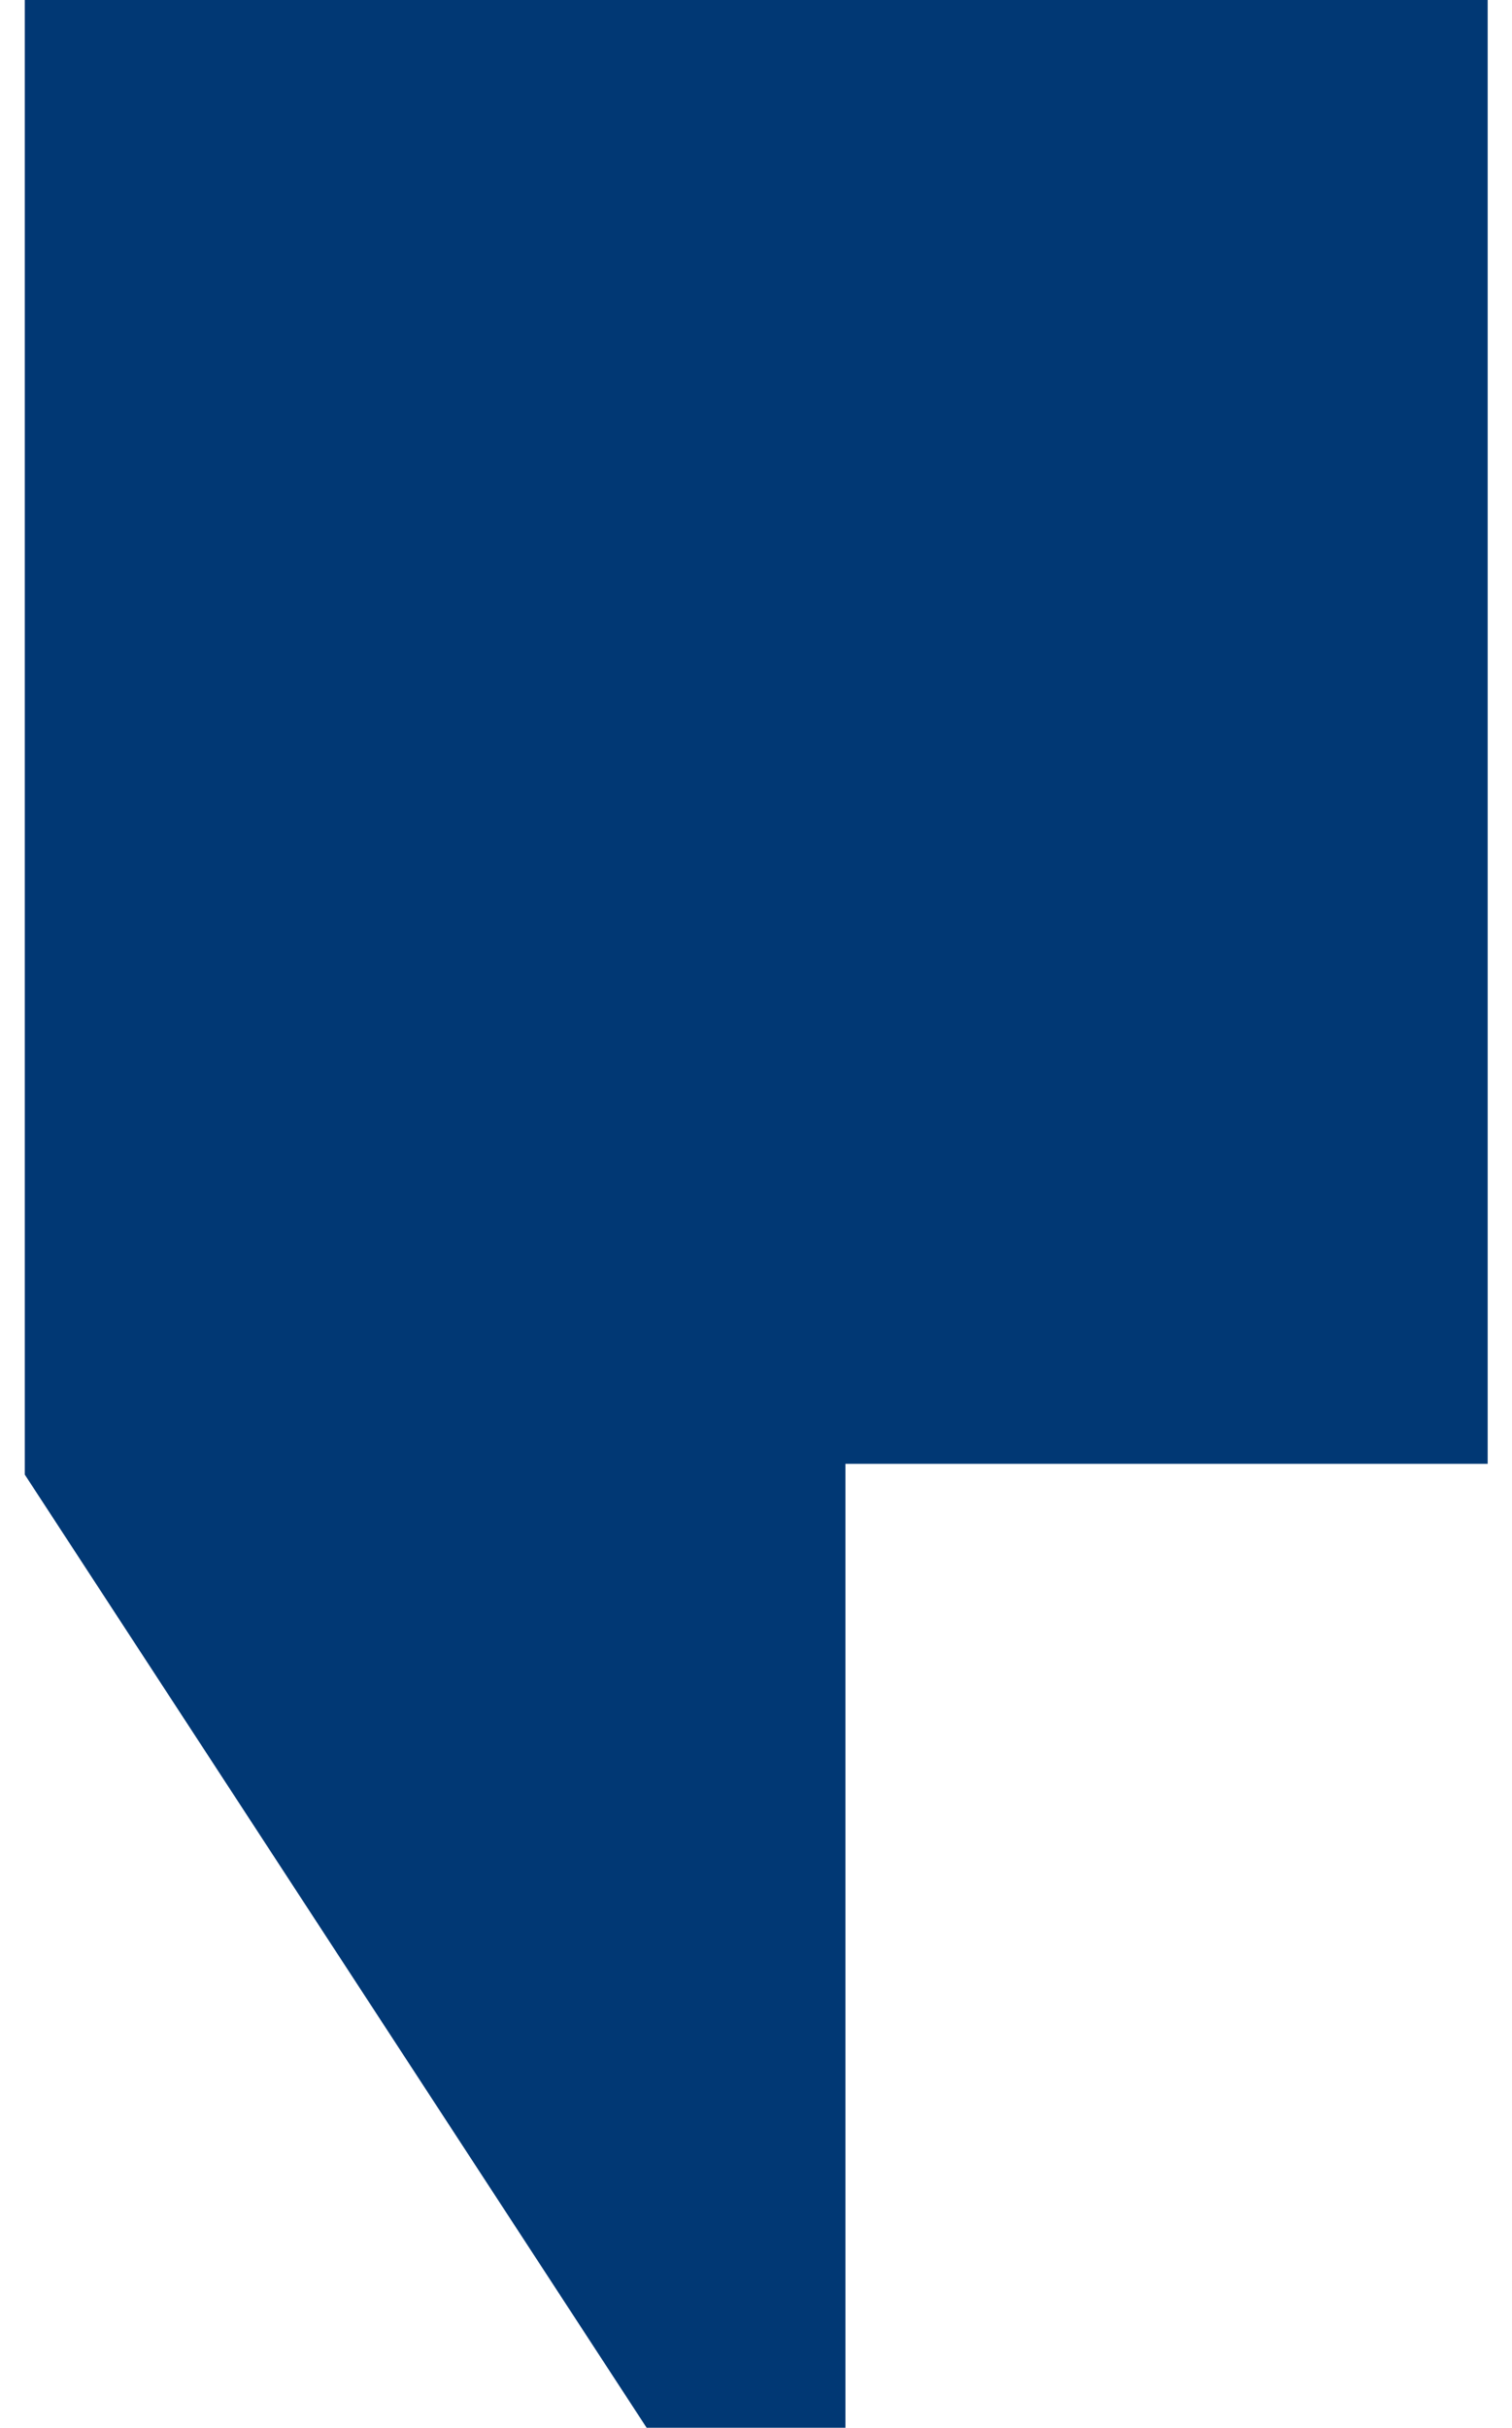 <svg width="43" height="69" viewBox="0 0 43 69" fill="none" xmlns="http://www.w3.org/2000/svg">
<path fill-rule="evenodd" clip-rule="evenodd" d="M42.308 0H0.705V33.993V41.603V41.91L18.39 69H24.043V41.603H42.308V0Z" fill="#013874"/>
</svg>

